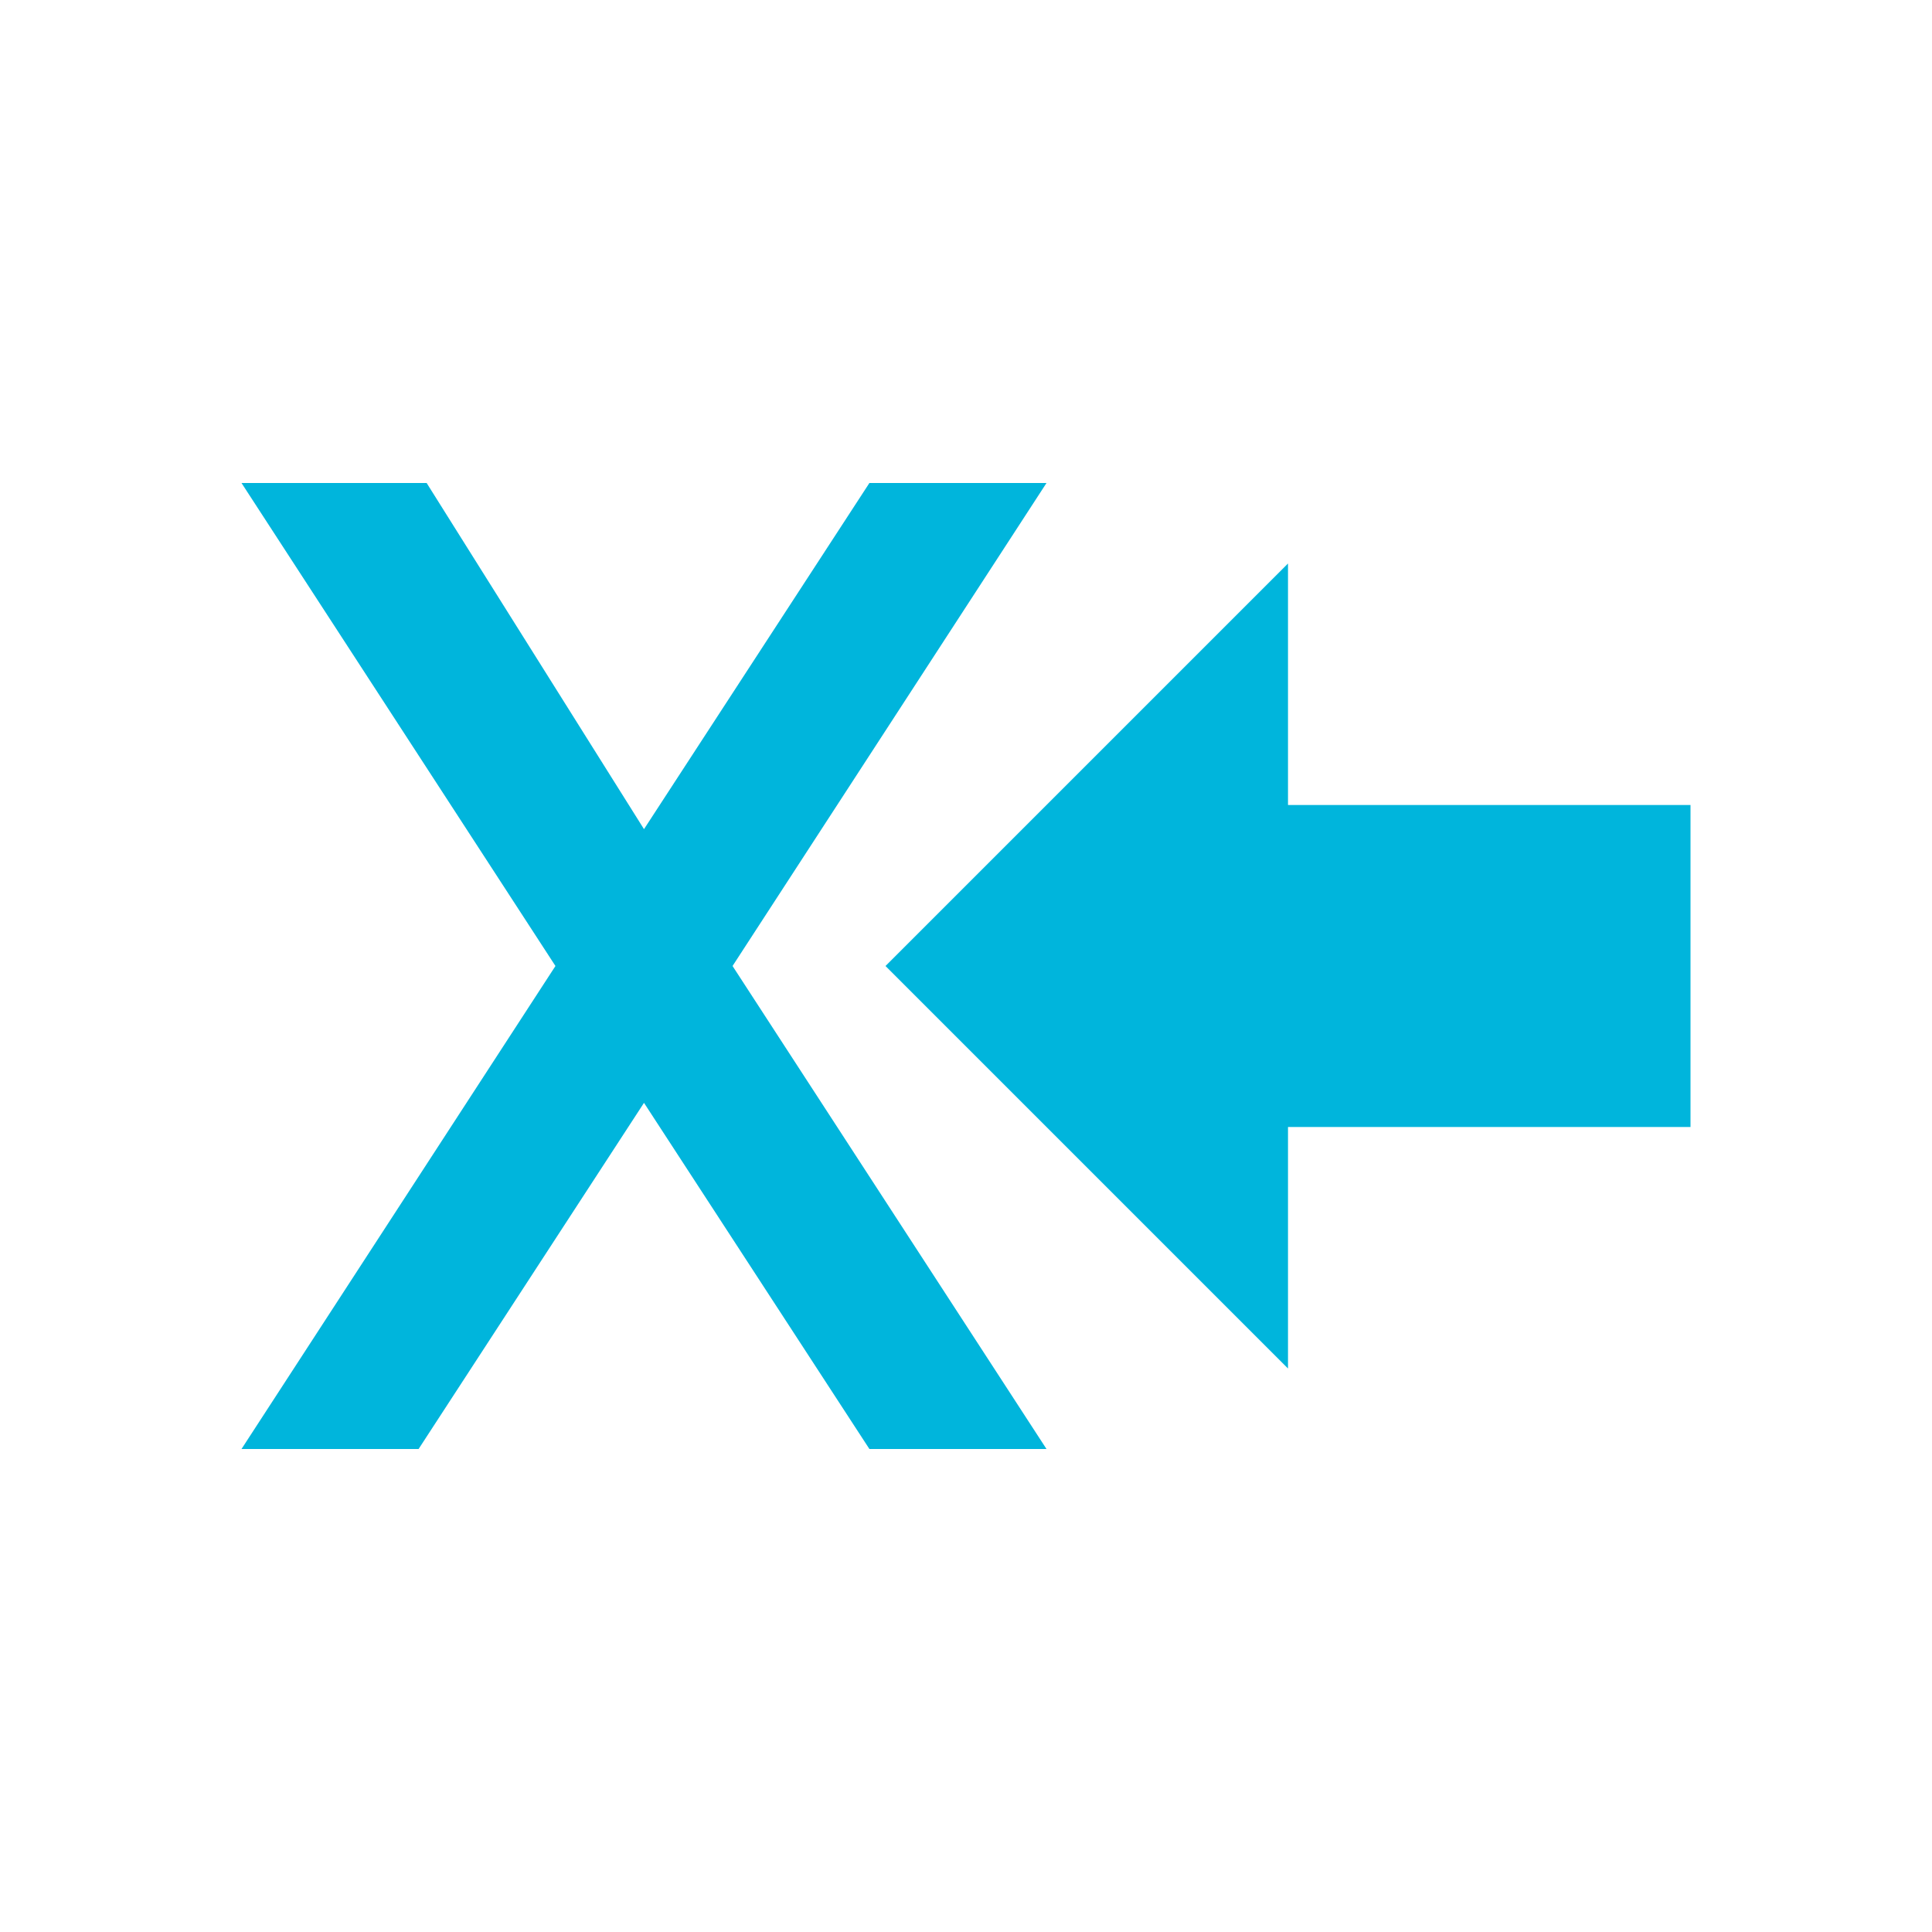 <?xml version="1.0" encoding="utf-8"?>
<!-- Generator: Adobe Illustrator 21.1.0, SVG Export Plug-In . SVG Version: 6.00 Build 0)  -->
<svg version="1.1" id="Layer_1" xmlns="http://www.w3.org/2000/svg" xmlns:xlink="http://www.w3.org/1999/xlink" x="0px" y="0px"
	 viewBox="0 0 24 24" style="enable-background:new 0 0 24 24;" xml:space="preserve">
<style type="text/css">
	.st0{fill:#00b5dc;}
</style>
<path class="st0" d="M9.1,12l3.9,6h-2.2L8,13.7L5.2,18H3l3.9-6L3,6h2.3L8,10.3L10.8,6H13L9.1,12z M16,10V7l-5,5l5,5v-3h5v-4H16z"/>
</svg>
